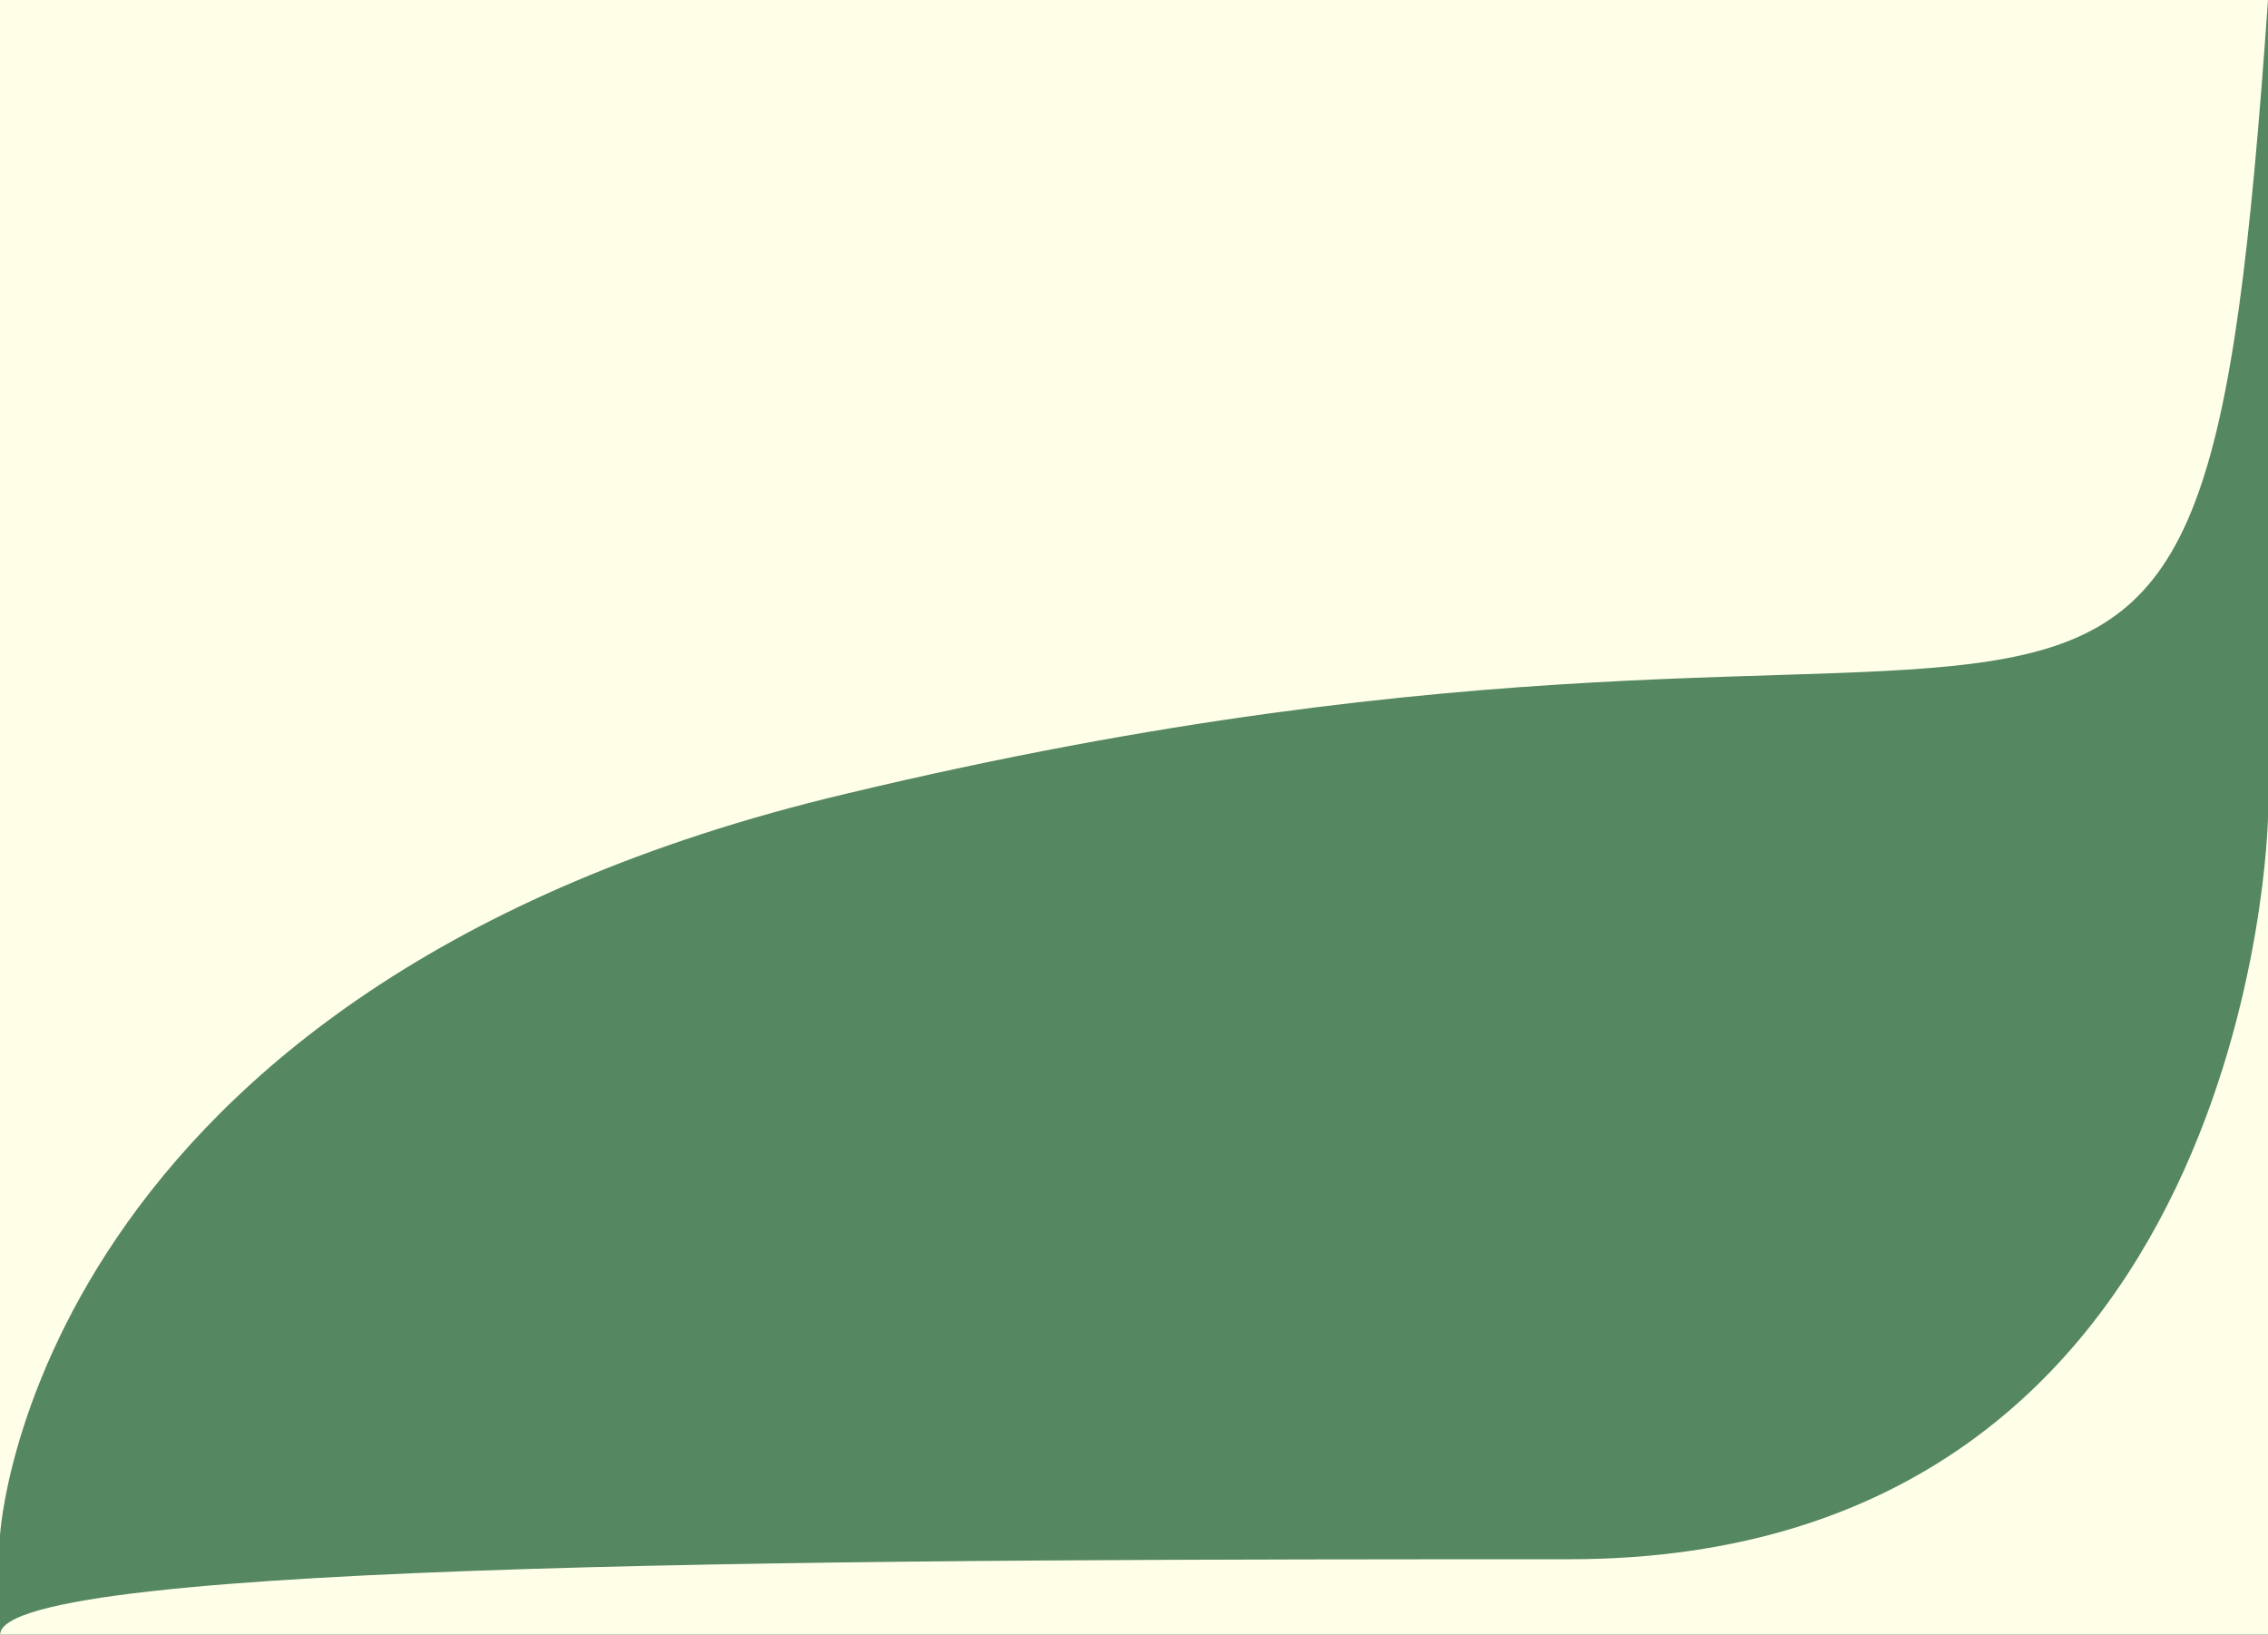<?xml version="1.0" encoding="utf-8"?>
<!-- Generator: Adobe Illustrator 26.0.0, SVG Export Plug-In . SVG Version: 6.00 Build 0)  -->
<svg version="1.1" id="Calque_1" xmlns="http://www.w3.org/2000/svg" xmlns:xlink="http://www.w3.org/1999/xlink" x="0px" y="0px"
	 viewBox="0 0 1366 984.4" style="enable-background:new 0 0 1366 984.4;" xml:space="preserve">
<rect x="0" y="0" width="1366" height="984.4" fill="#333333" stroke="none"/>
<style type="text/css">
	.st0{fill:#558761;}
	.st1{fill:#FFFFE8;}
</style>
<g>
	<polygon class="st0" points="0,0 0,491.3 0,982.7 1366,982.7 1366,491.3 1366,0 	"/>
	<path class="st1" d="M0,924.7c0,0,18.4-330.3,509.6-446.7C1272.7,295.3,1323.8,602.7,1366,0H0V924.7z"/>
	<path class="st1" d="M1366,492.2c0,0-8,446.8-421,446.8S1.1,939.5,0,984.4h1366V492.2z"/>
</g>
</svg>
